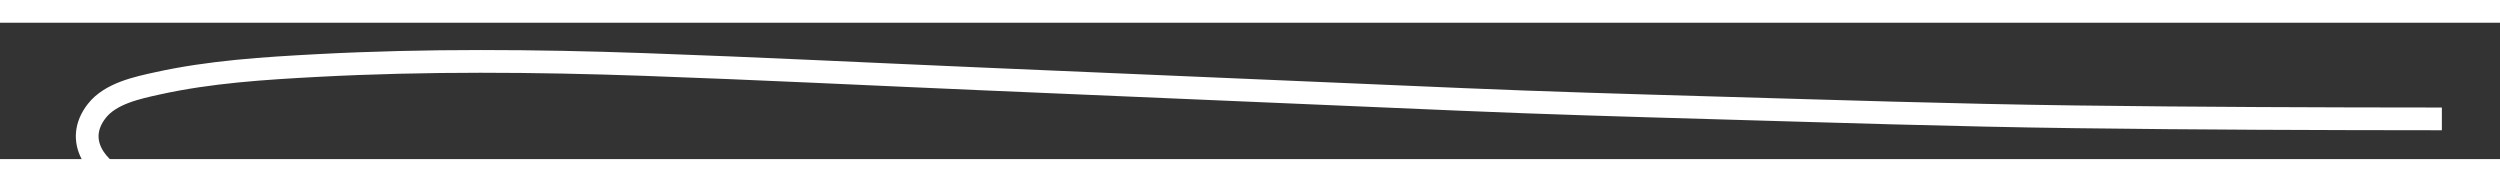 ﻿<?xml version="1.0" encoding="utf-8"?>
<svg version="1.1" xmlns:xlink="http://www.w3.org/1999/xlink" width="110px" height="8px" preserveAspectRatio="xMinYMid meet" viewBox="480 18111  110 6" xmlns="http://www.w3.org/2000/svg">
  <rect x="480" y="18111" width="110" height="6" fill="#333333" stroke="none"/>
  <g transform="matrix(0.454 0.891 -0.891 0.454 16431.807 9413.728 )">
    <path d="M 47.699 0.866  C 45.257 5.652  42.803 10.428  40.302 15.183  C 37.812 19.919  35.227 24.602  32.662 29.298  C 30.907 32.512  29.151 35.723  27.351 38.912  C 23.9 45.025  20.448 51.14  16.996 57.253  C 14.546 61.593  12.062 65.916  9.644 70.276  C 7.326 74.456  5.112 78.715  3.169 83.086  C 2.216 85.231  1.268 87.424  0.676 89.702  C 0.444 90.593  0.128 91.753  0.542 92.643  C 1.242 94.145  2.852 93.851  3.909 92.961  C 5.375 91.726  6.468 90.009  7.564 88.454  C 9.059 86.336  10.492 84.174  11.906 82.001  C 14.722 77.674  17.418 73.268  20.08 68.844  C 20.701 67.811  21.324 66.778  21.945 65.745  " stroke-width="1" stroke="#ffffff" fill="none" transform="matrix(1 0 0 1 512 18067 )" />
  </g>
</svg>